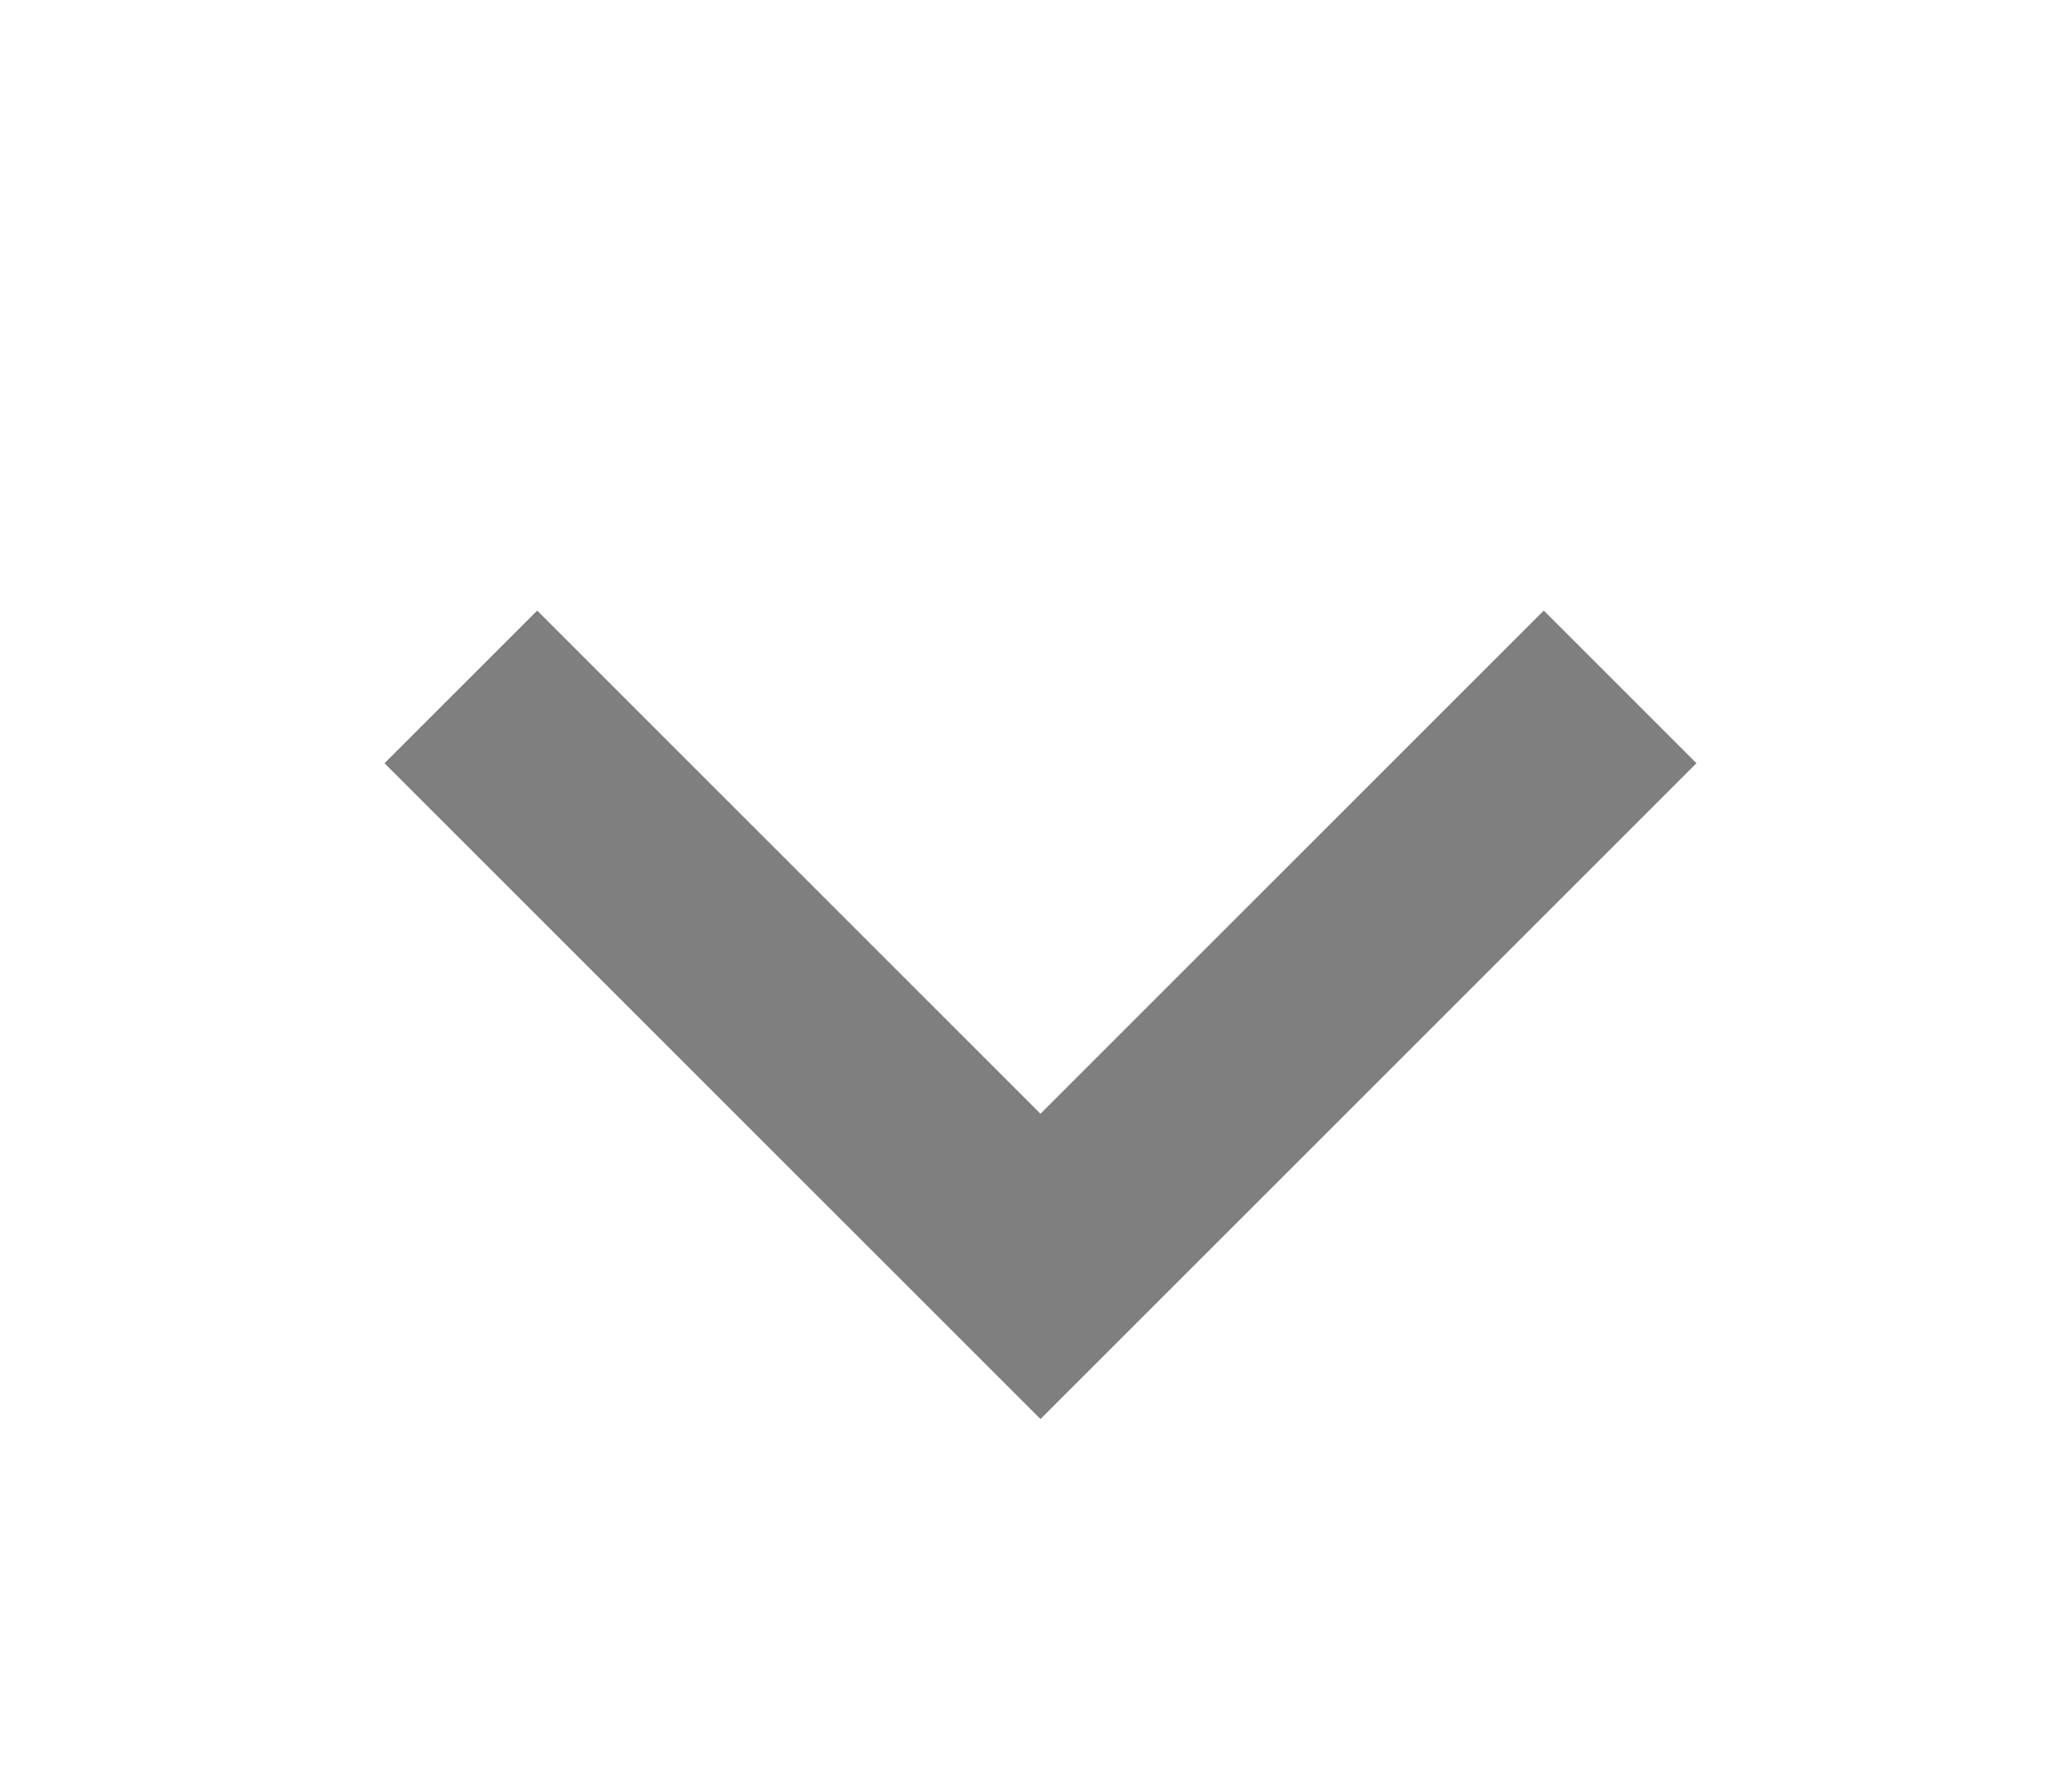 <?xml version="1.0" encoding="utf-8"?>
<!-- Generator: Adobe Illustrator 22.1.0, SVG Export Plug-In . SVG Version: 6.00 Build 0)  -->
<svg version="1.1" id="Layer_1" xmlns="http://www.w3.org/2000/svg" xmlns:xlink="http://www.w3.org/1999/xlink" x="0px" y="0px"
	 viewBox="0 0 36.5 31.7" style="enable-background:new 0 0 36.5 31.7;" xml:space="preserve">
<style type="text/css">
	.st0{fill:#7F7F7F;}
</style>
<path class="st0" d="M27.3,10.8l-8.9,8.9l-8.9-8.9l-2.7,2.7l11.6,11.6L30,13.5L27.3,10.8z M27.3,10.8"/>
</svg>
